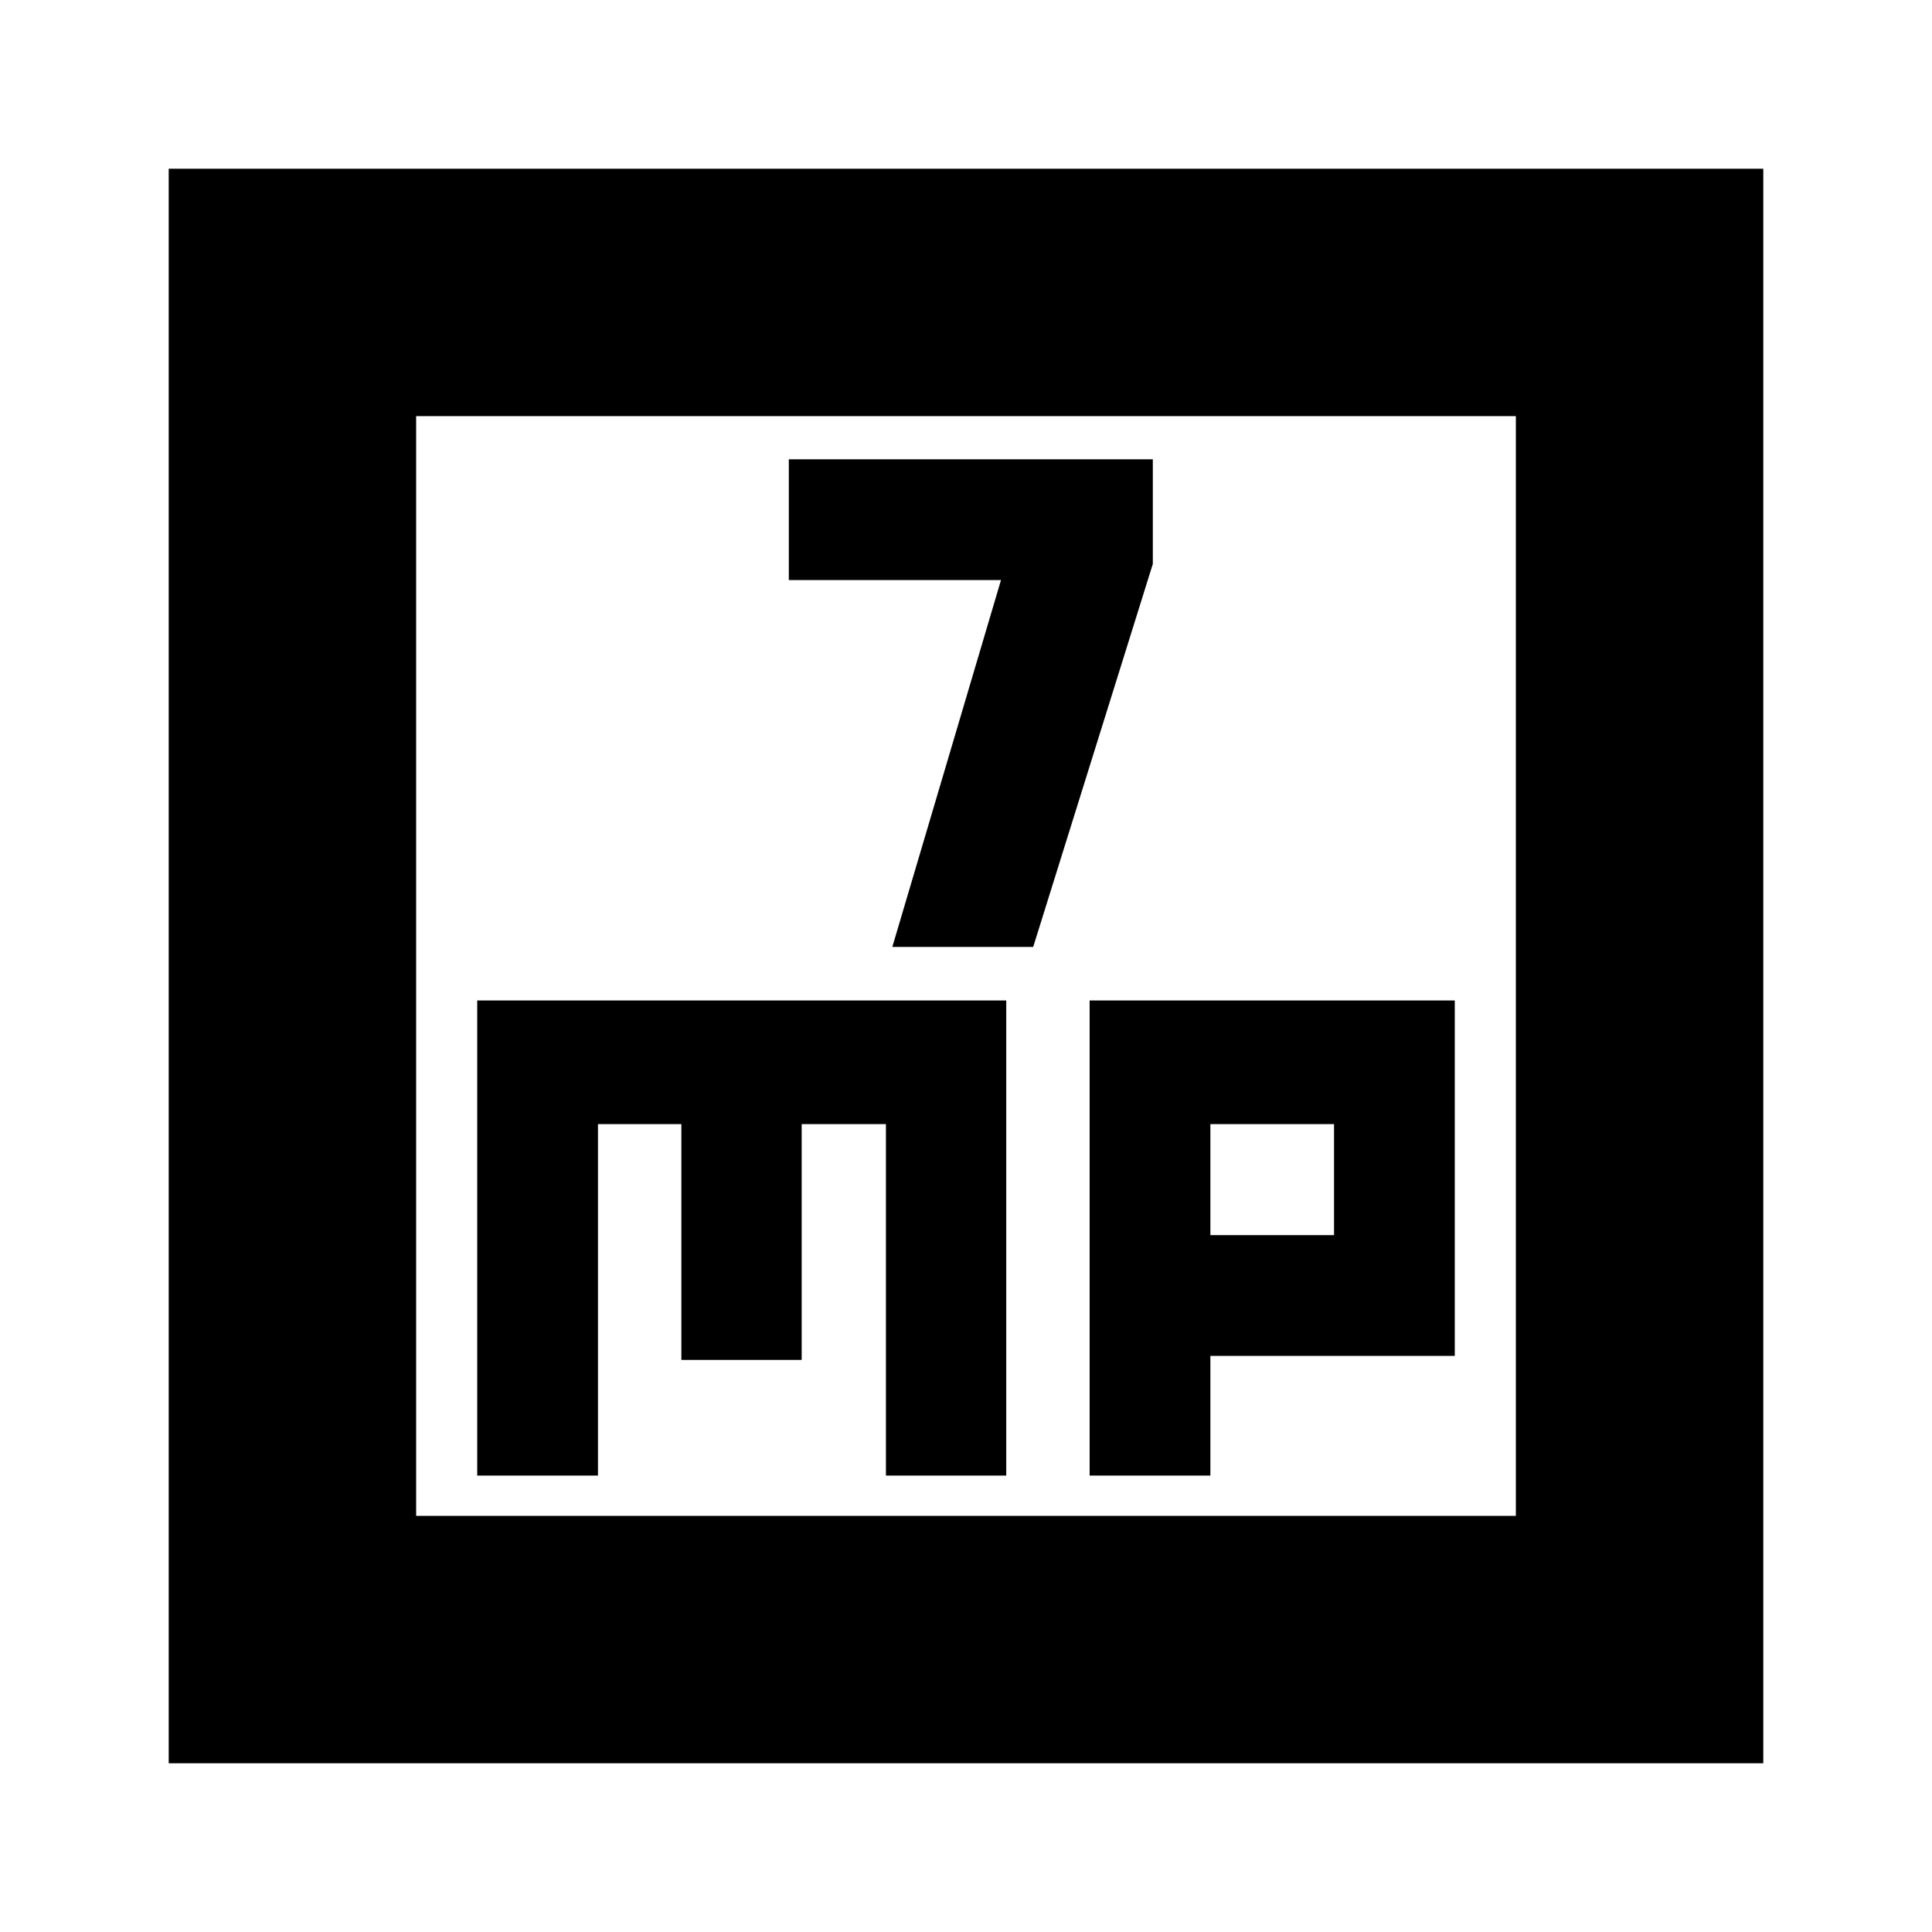 <svg xmlns="http://www.w3.org/2000/svg" height="24" viewBox="0 -960 960 960" width="24"><path d="M443.39-489.48h70l59.44-190.3v-52H391.96v60h105.43l-54 182.3Zm-206.26 262.7h60v-174.65h41.44v117.17h59.78v-117.17h41.86v174.65H500v-236.09H237.13v236.09Zm304.3 0h60v-59.48h121.44v-176.61H541.43v236.09Zm60-119.48v-55.17h61.44v55.17h-61.44ZM83.83-83.83v-792.34h792.34v792.34H83.83Zm122.95-122.95h546.44v-546.44H206.78v546.44Zm0 0v-546.44 546.44Z"/></svg>